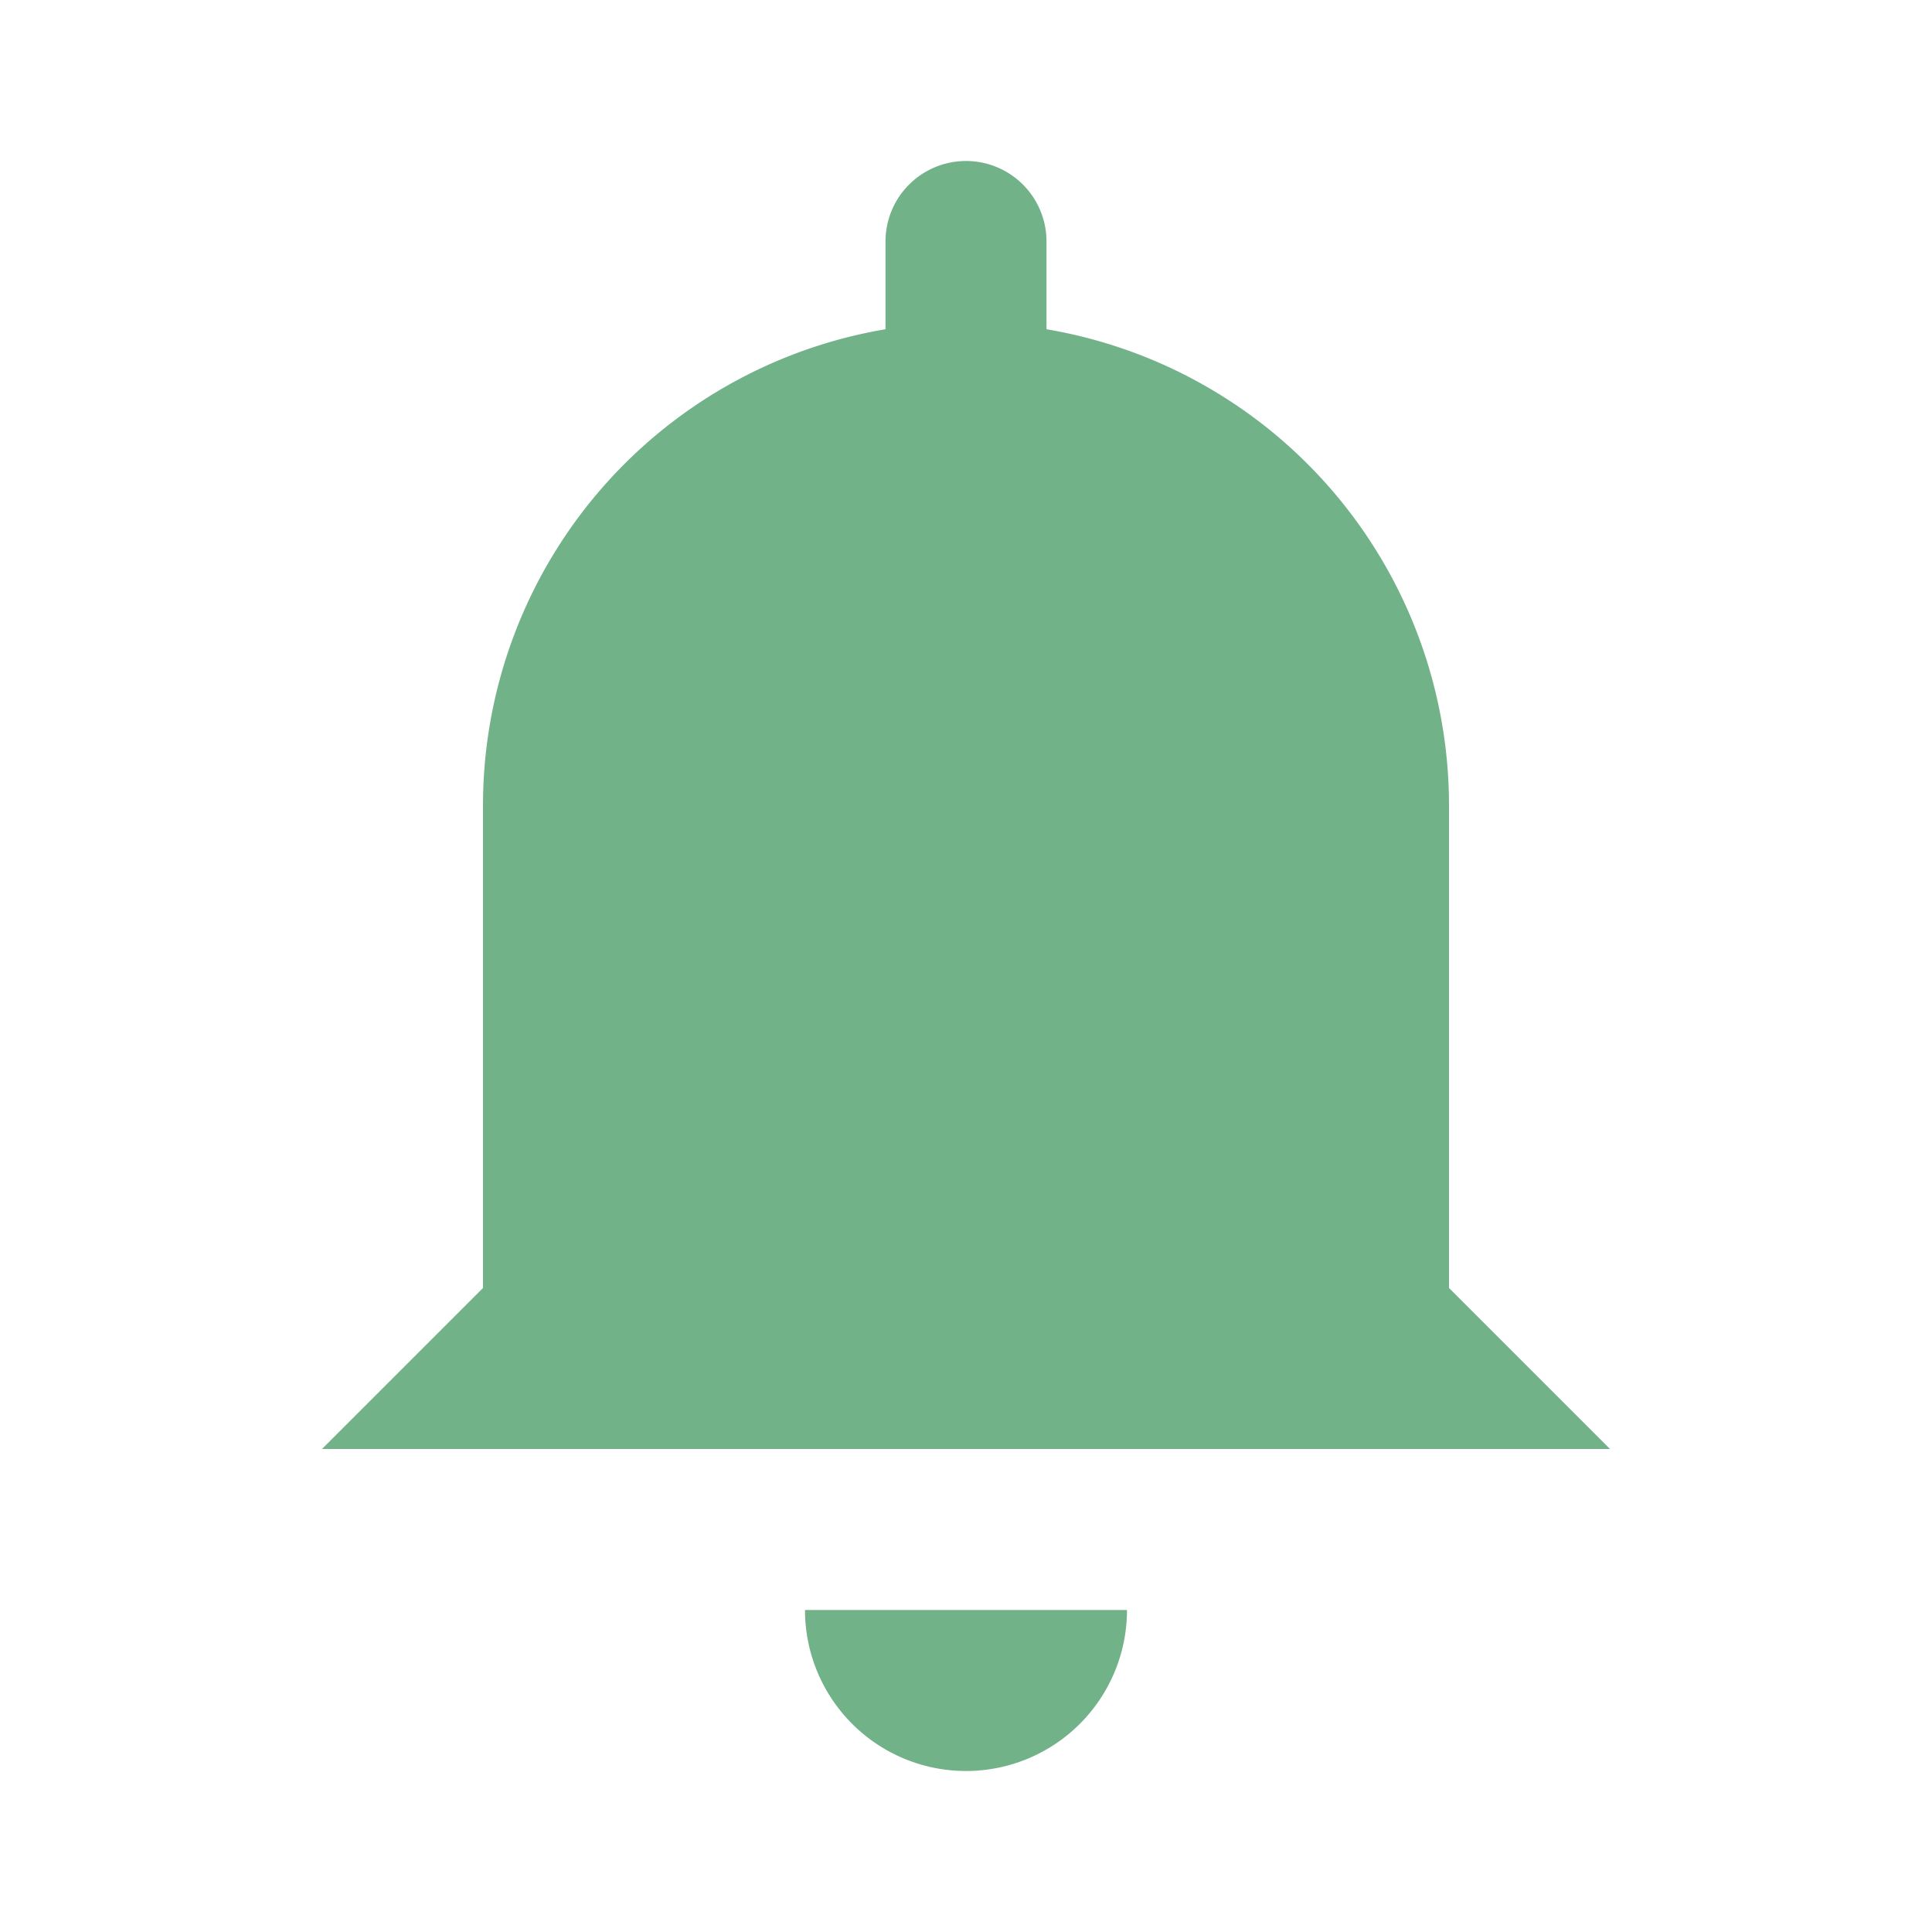 <?xml version="1.0" encoding="utf-8"?><!-- Uploaded to: SVG Repo, www.svgrepo.com, Generator: SVG Repo Mixer Tools -->
<svg fill="#71b288" width="35px" height="35px" viewBox="0 0 24 24" xmlns="http://www.w3.org/2000/svg"><path d="M10,20h4a2,2,0,0,1-4,0Zm8-4V10a6,6,0,0,0-5-5.91V3a1,1,0,0,0-2,0V4.09A6,6,0,0,0,6,10v6L4,18H20Z"/></svg>